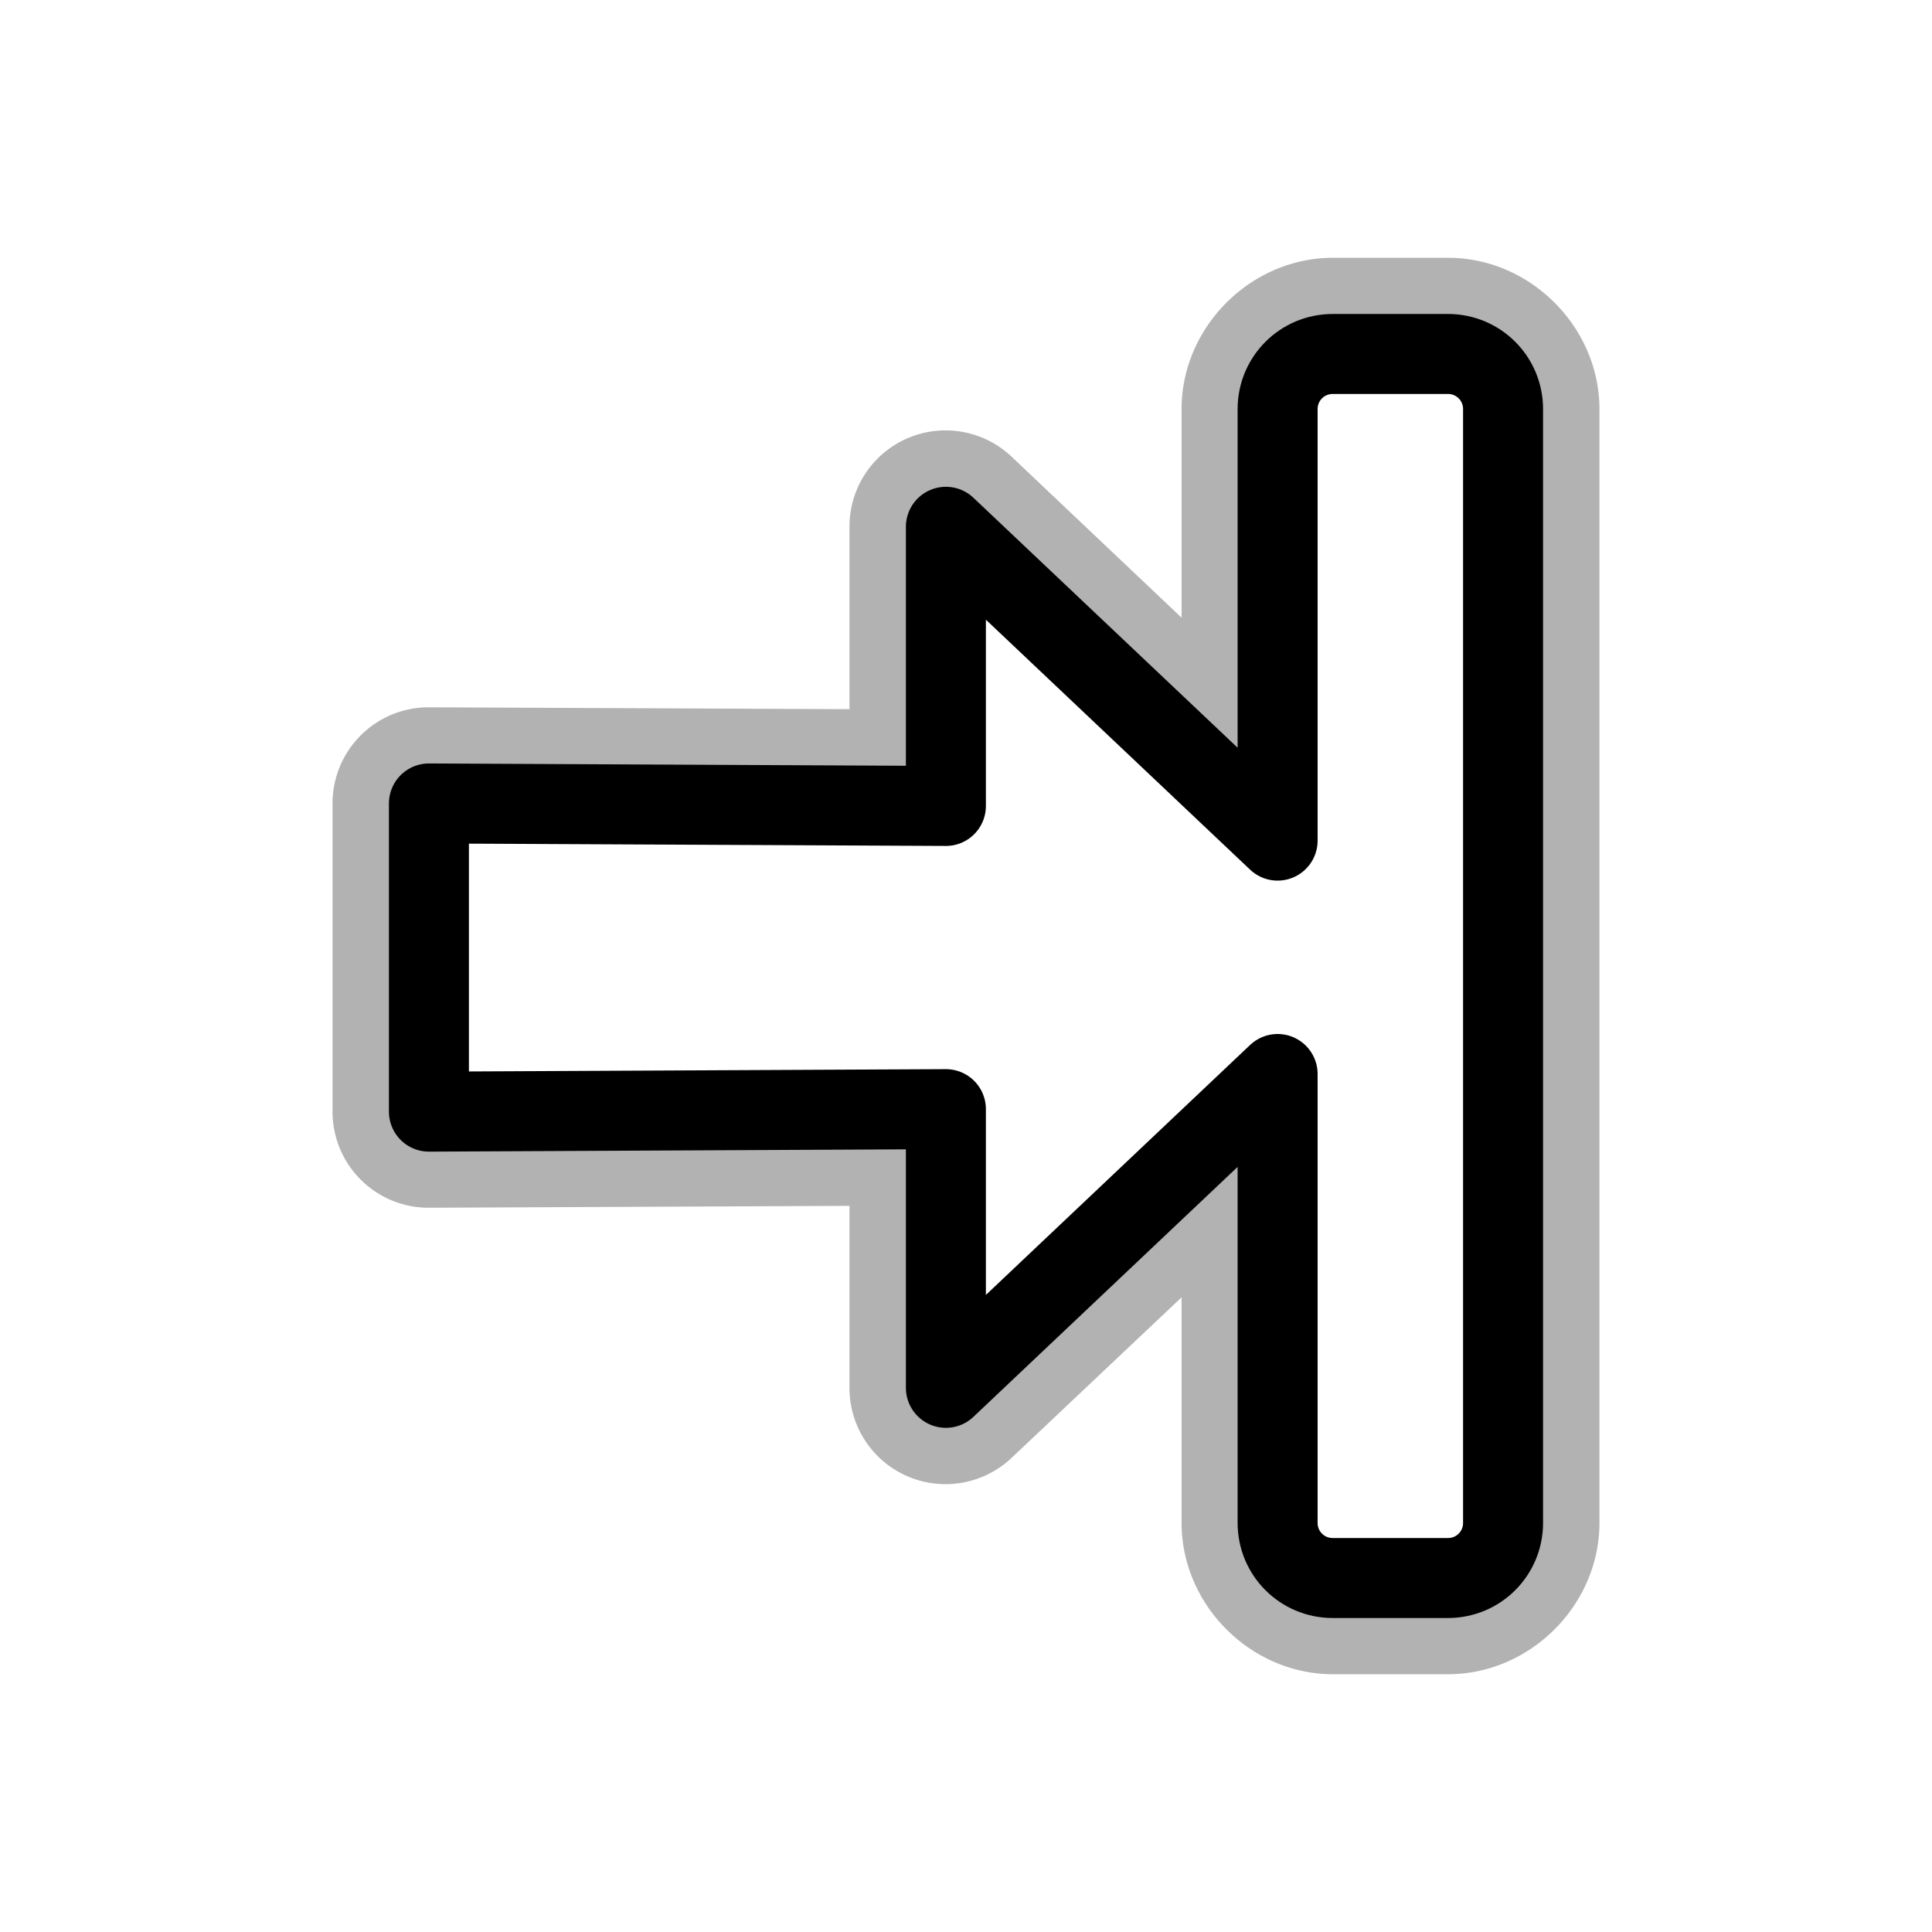 <?xml version="1.0" encoding="UTF-8" standalone="no"?>
<!-- Created with Inkscape (http://www.inkscape.org/) -->

<svg
   xmlns:dc="http://purl.org/dc/elements/1.1/"
   xmlns:cc="http://creativecommons.org/ns#"
   xmlns:rdf="http://www.w3.org/1999/02/22-rdf-syntax-ns#"
   xmlns:svg="http://www.w3.org/2000/svg"
   xmlns="http://www.w3.org/2000/svg"
   xmlns:xlink="http://www.w3.org/1999/xlink"
   xmlns:sodipodi="http://sodipodi.sourceforge.net/DTD/sodipodi-0.dtd"
   xmlns:inkscape="http://www.inkscape.org/namespaces/inkscape"
   width="128"
   height="128"
   id="svg3999"
   version="1.1"
   inkscape:version="0.48.4 r9939"
   sodipodi:docname="e-resize.svg"
   inkscape:export-filename="/home/ludvig/tmp/hackneyed/source/e-resize.png"
   inkscape:export-xdpi="22.5"
   inkscape:export-ydpi="22.5">
  <defs
     id="defs4001">
    <filter
       inkscape:collect="always"
       id="filter3759"
       x="-0.14"
       width="1.28"
       y="-0.125"
       height="1.25">
      <feGaussianBlur
         inkscape:collect="always"
         stdDeviation="4.889"
         id="feGaussianBlur3761" />
    </filter>
  </defs>
  <sodipodi:namedview
     id="base"
     pagecolor="#ffffff"
     bordercolor="#666666"
     borderopacity="1.0"
     inkscape:pageopacity="0.0"
     inkscape:pageshadow="2"
     inkscape:zoom="4"
     inkscape:cx="93.336651"
     inkscape:cy="64.045133"
     inkscape:document-units="px"
     inkscape:current-layer="layer1"
     showgrid="false"
     inkscape:window-width="1366"
     inkscape:window-height="720"
     inkscape:window-x="-5"
     inkscape:window-y="-2"
     inkscape:window-maximized="1" />
  <g
     inkscape:label="Camada 1"
     inkscape:groupmode="layer"
     id="layer1"
     transform="translate(0,-924.362)">
    <path
       sodipodi:type="inkscape:offset"
       inkscape:radius="6.3639612"
       inkscape:original="M 88.3125 947.8125 C 86.288277 947.8125 84.65625 949.44453 84.65625 951.46875 L 84.65625 980.0625 L 62.65625 959.25 L 62.65625 977.75 L 28.40625 977.59375 L 28.40625 998 L 62.65625 997.84375 L 62.65625 1016.3125 L 84.65625 995.53125 L 84.65625 1025.25 C 84.65625 1027.2742 86.288277 1028.9063 88.3125 1028.9062 L 95.9375 1028.9062 C 97.96172 1028.9062 99.59375 1027.2742 99.59375 1025.25 L 99.59375 951.46875 C 99.59375 949.44453 97.96172 947.8125 95.9375 947.8125 L 88.3125 947.8125 z "
       xlink:href="#path3762"
       style="opacity:0.55;fill:#000000;fill-opacity:1;stroke:none;filter:url(#filter3759)"
       id="path4974"
       inkscape:href="#path3762"
       d="m 88.312,941.438 c -5.445,0 -10.031,4.586 -10.031,10.031 l 0,13.812 -11.25,-10.656 a 6.365,6.365 0 0 0 -10.75,4.625 l 0,12.094 -27.844,-0.125 a 6.365,6.365 0 0 0 -6.406,6.375 l 0,20.406 a 6.365,6.365 0 0 0 6.406,6.375 l 27.844,-0.125 0,12.062 a 6.365,6.365 0 0 0 10.75,4.625 l 11.25,-10.625 0,14.938 c 0,5.445 4.586,10.031 10.031,10.031 l 7.625,0 c 5.445,0 10.031,-4.586 10.031,-10.031 l 0,-73.781 c 0,-5.445 -4.586,-10.031 -10.031,-10.031 l -7.625,0 z"
       transform="translate(4.4e-6,0.003)" />
    <path
       sodipodi:nodetypes="ssccccccccsssssss"
       inkscape:connector-curvature="0"
       id="path3762"
       d="m 88.297,947.814 c -2.024,0 -3.652,1.628 -3.652,3.652 l 0,28.589 -21.977,-20.792 0,18.495 -34.251,-0.165 0,20.418 34.251,-0.165 0,18.463 21.977,-20.792 0,29.741 c 0,2.024 1.628,3.652 3.652,3.652 l 7.633,0 c 2.024,0 3.652,-1.628 3.652,-3.652 l 0,-73.793 c 0,-2.024 -1.628,-3.652 -3.652,-3.652 z"
       style="fill:#ffffff;fill-opacity:1;stroke:#000000;stroke-width:5.3;stroke-linejoin:round;stroke-miterlimit:4;stroke-opacity:1;stroke-dasharray:none;stroke-dashoffset:0" />
    <g
       id="layer1-9"
       inkscape:label="Camada 1"
       transform="matrix(1.177,0,0,1.177,-144.069,-147.617)">
      <g
         id="g4528">
        <g
           id="g4524-8"
           transform="matrix(0,1,-1,0,1055.523,923.268)" />
      </g>
    </g>
  </g>
</svg>
